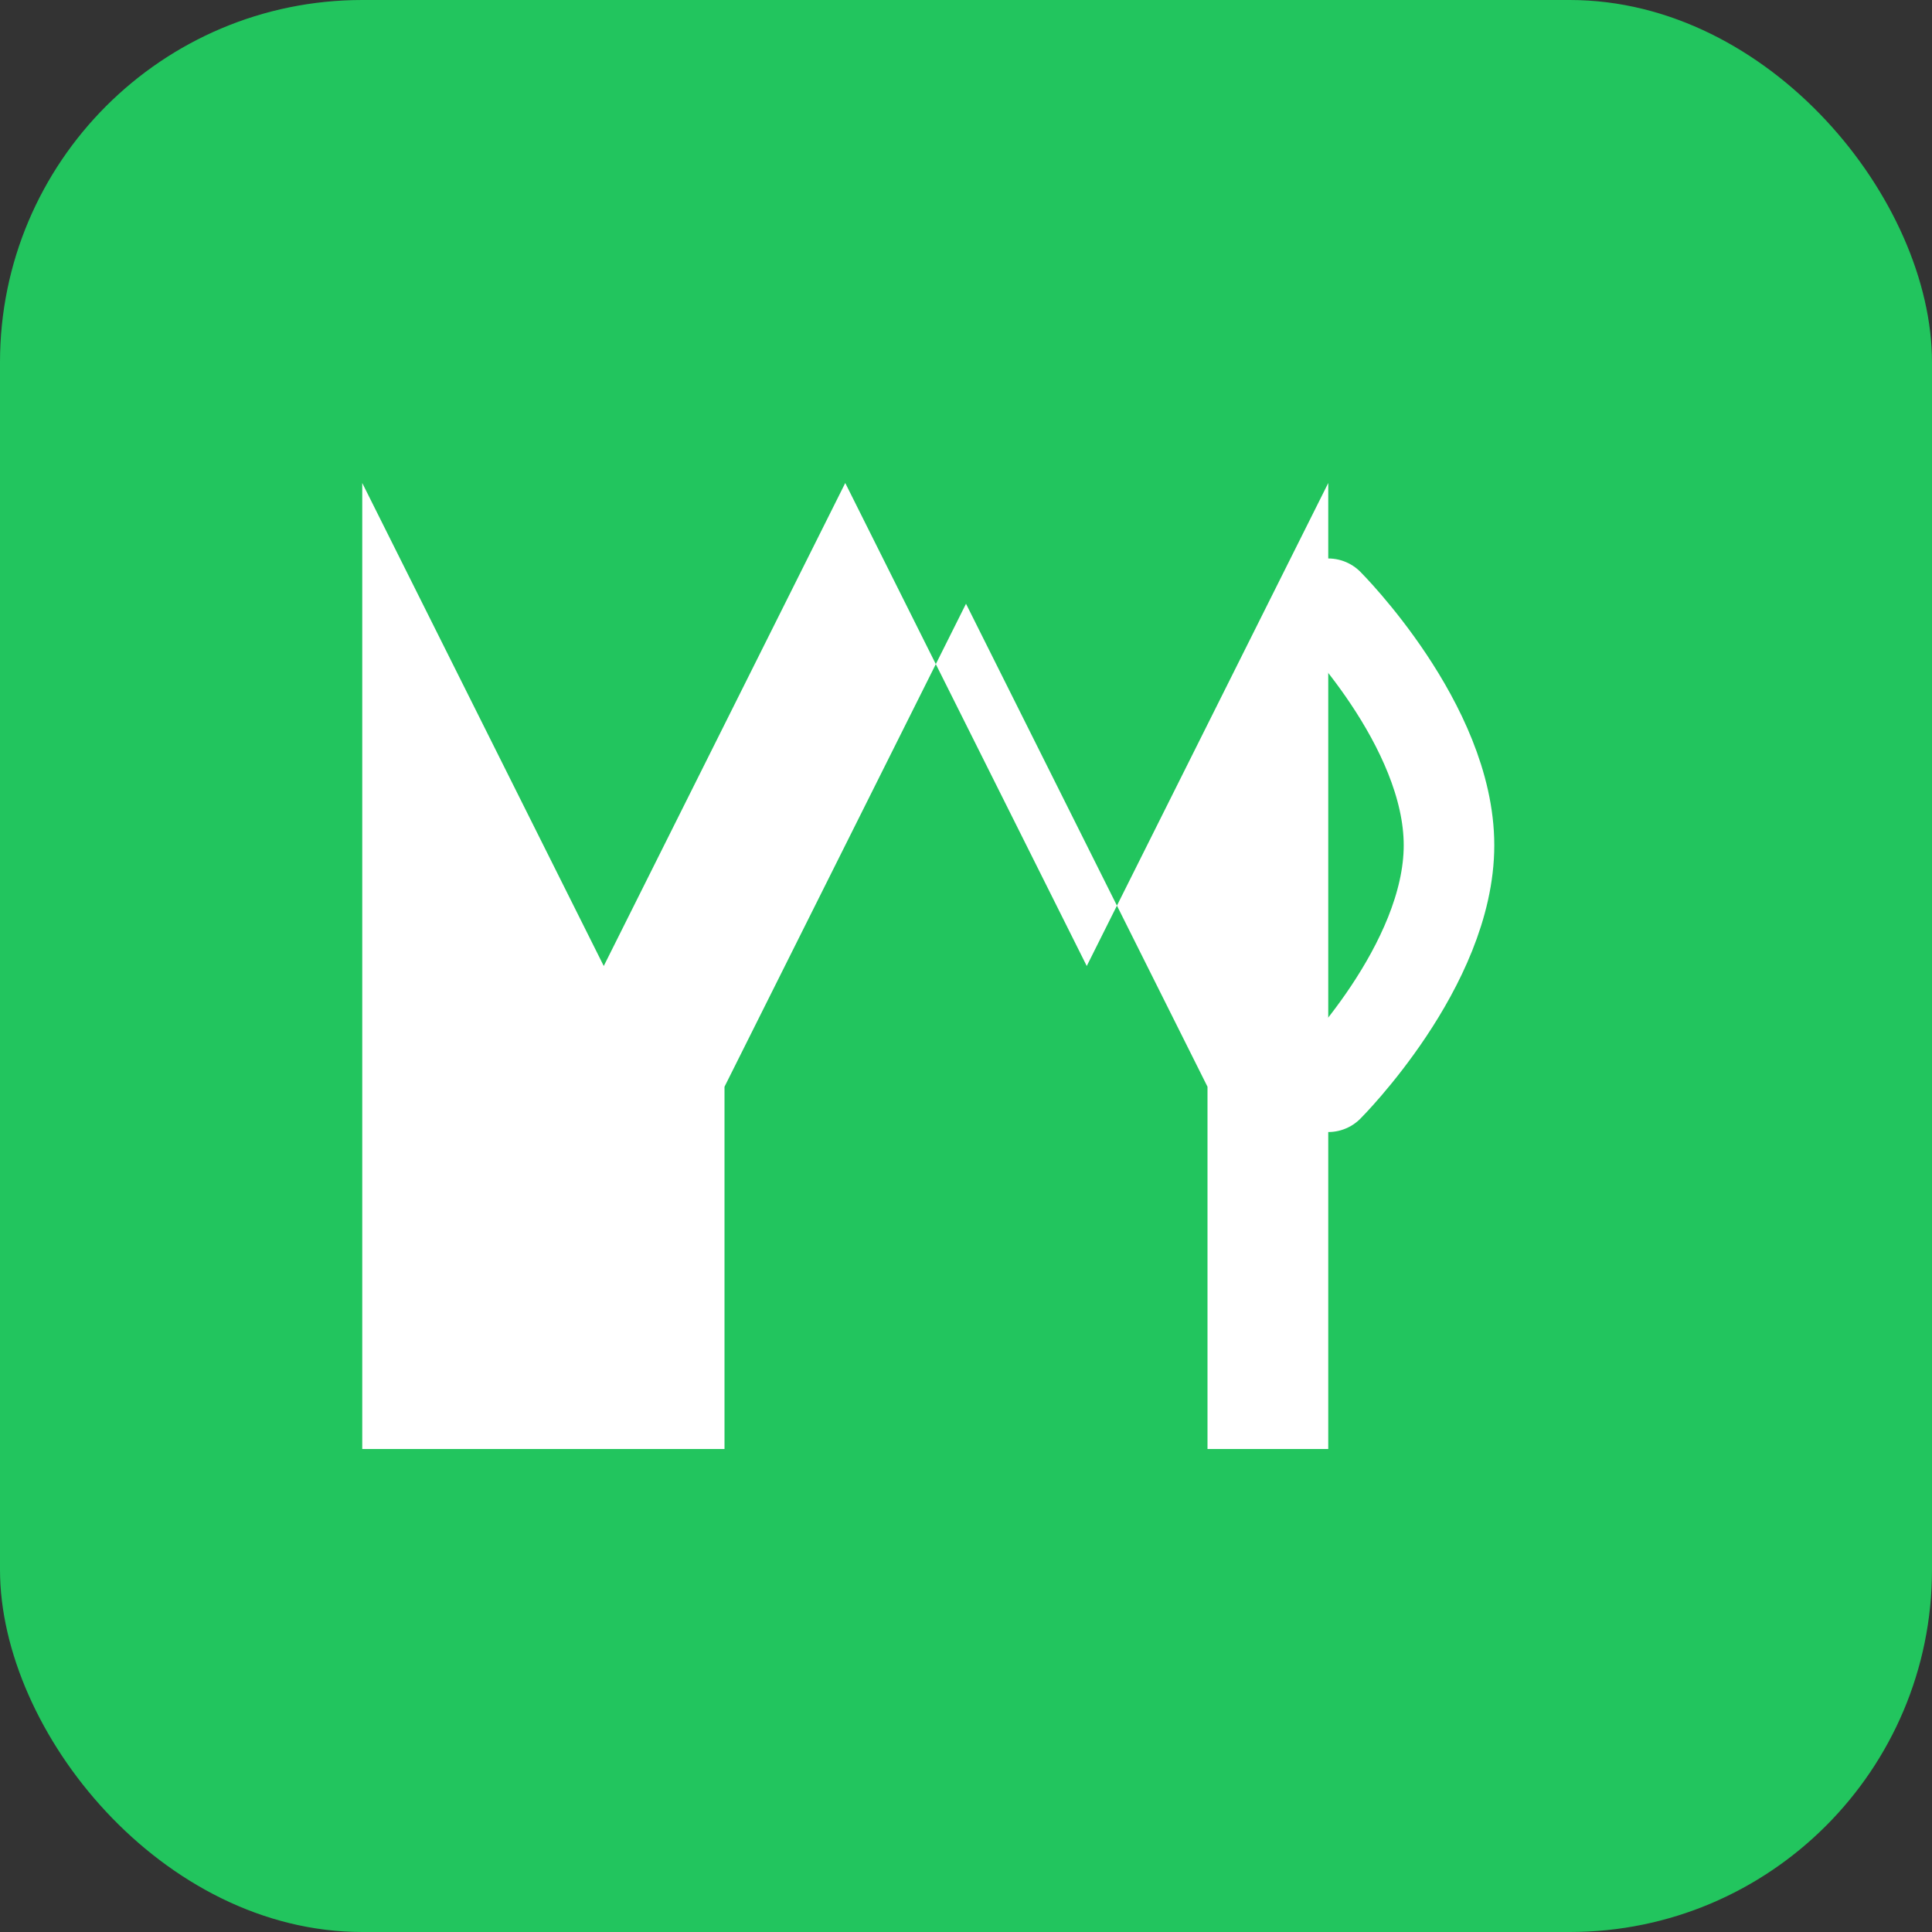 <svg width="64" height="64" viewBox="0 0 64 64" xmlns="http://www.w3.org/2000/svg">
  <rect x="0" y="0" width="64" height="64" fill="#333333" stroke="none"/>
  <!-- خلفية خضراء -->
  <rect width="64" height="64" rx="12" fill="#22c55e"/>
  
  <!-- حرف M أبيض -->
  <path d="M12 48V16L20 32L28 16L36 32L44 16V48H40V36L32 20L24 36V48H12Z" fill="white"/>
  
  <!-- قوس دائري -->
  <path d="M44 20C44 20 48 24 48 28C48 32 44 36 44 36" stroke="white" stroke-width="3" fill="none" stroke-linecap="round"/>
</svg> 